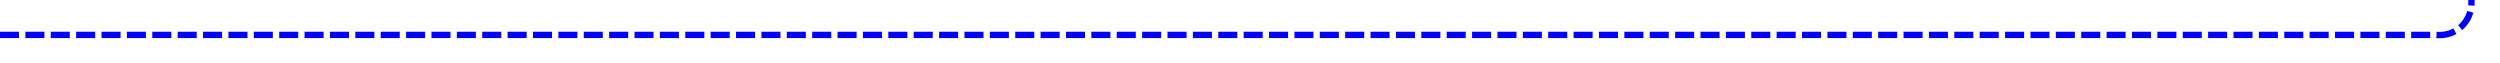 ﻿<?xml version="1.0" encoding="utf-8"?>
<svg version="1.1" xmlns:xlink="http://www.w3.org/1999/xlink" width="394px" height="10px" preserveAspectRatio="xMinYMid meet" viewBox="969 1267  394 8" xmlns="http://www.w3.org/2000/svg">
  <path d="M 969 1271.5  L 1353 1271.5  A 5 5 0 0 0 1358.5 1266.5 L 1358.5 768  " stroke-width="1" stroke-dasharray="3,1" stroke="#0000ff" fill="none" />
  <path d="M 1353.854 773.054  L 1358.5 768.407  L 1363.146 773.054  L 1363.854 772.346  L 1358.854 767.346  L 1358.5 766.993  L 1358.146 767.346  L 1353.146 772.346  L 1353.854 773.054  Z " fill-rule="nonzero" fill="#0000ff" stroke="none" />
</svg>